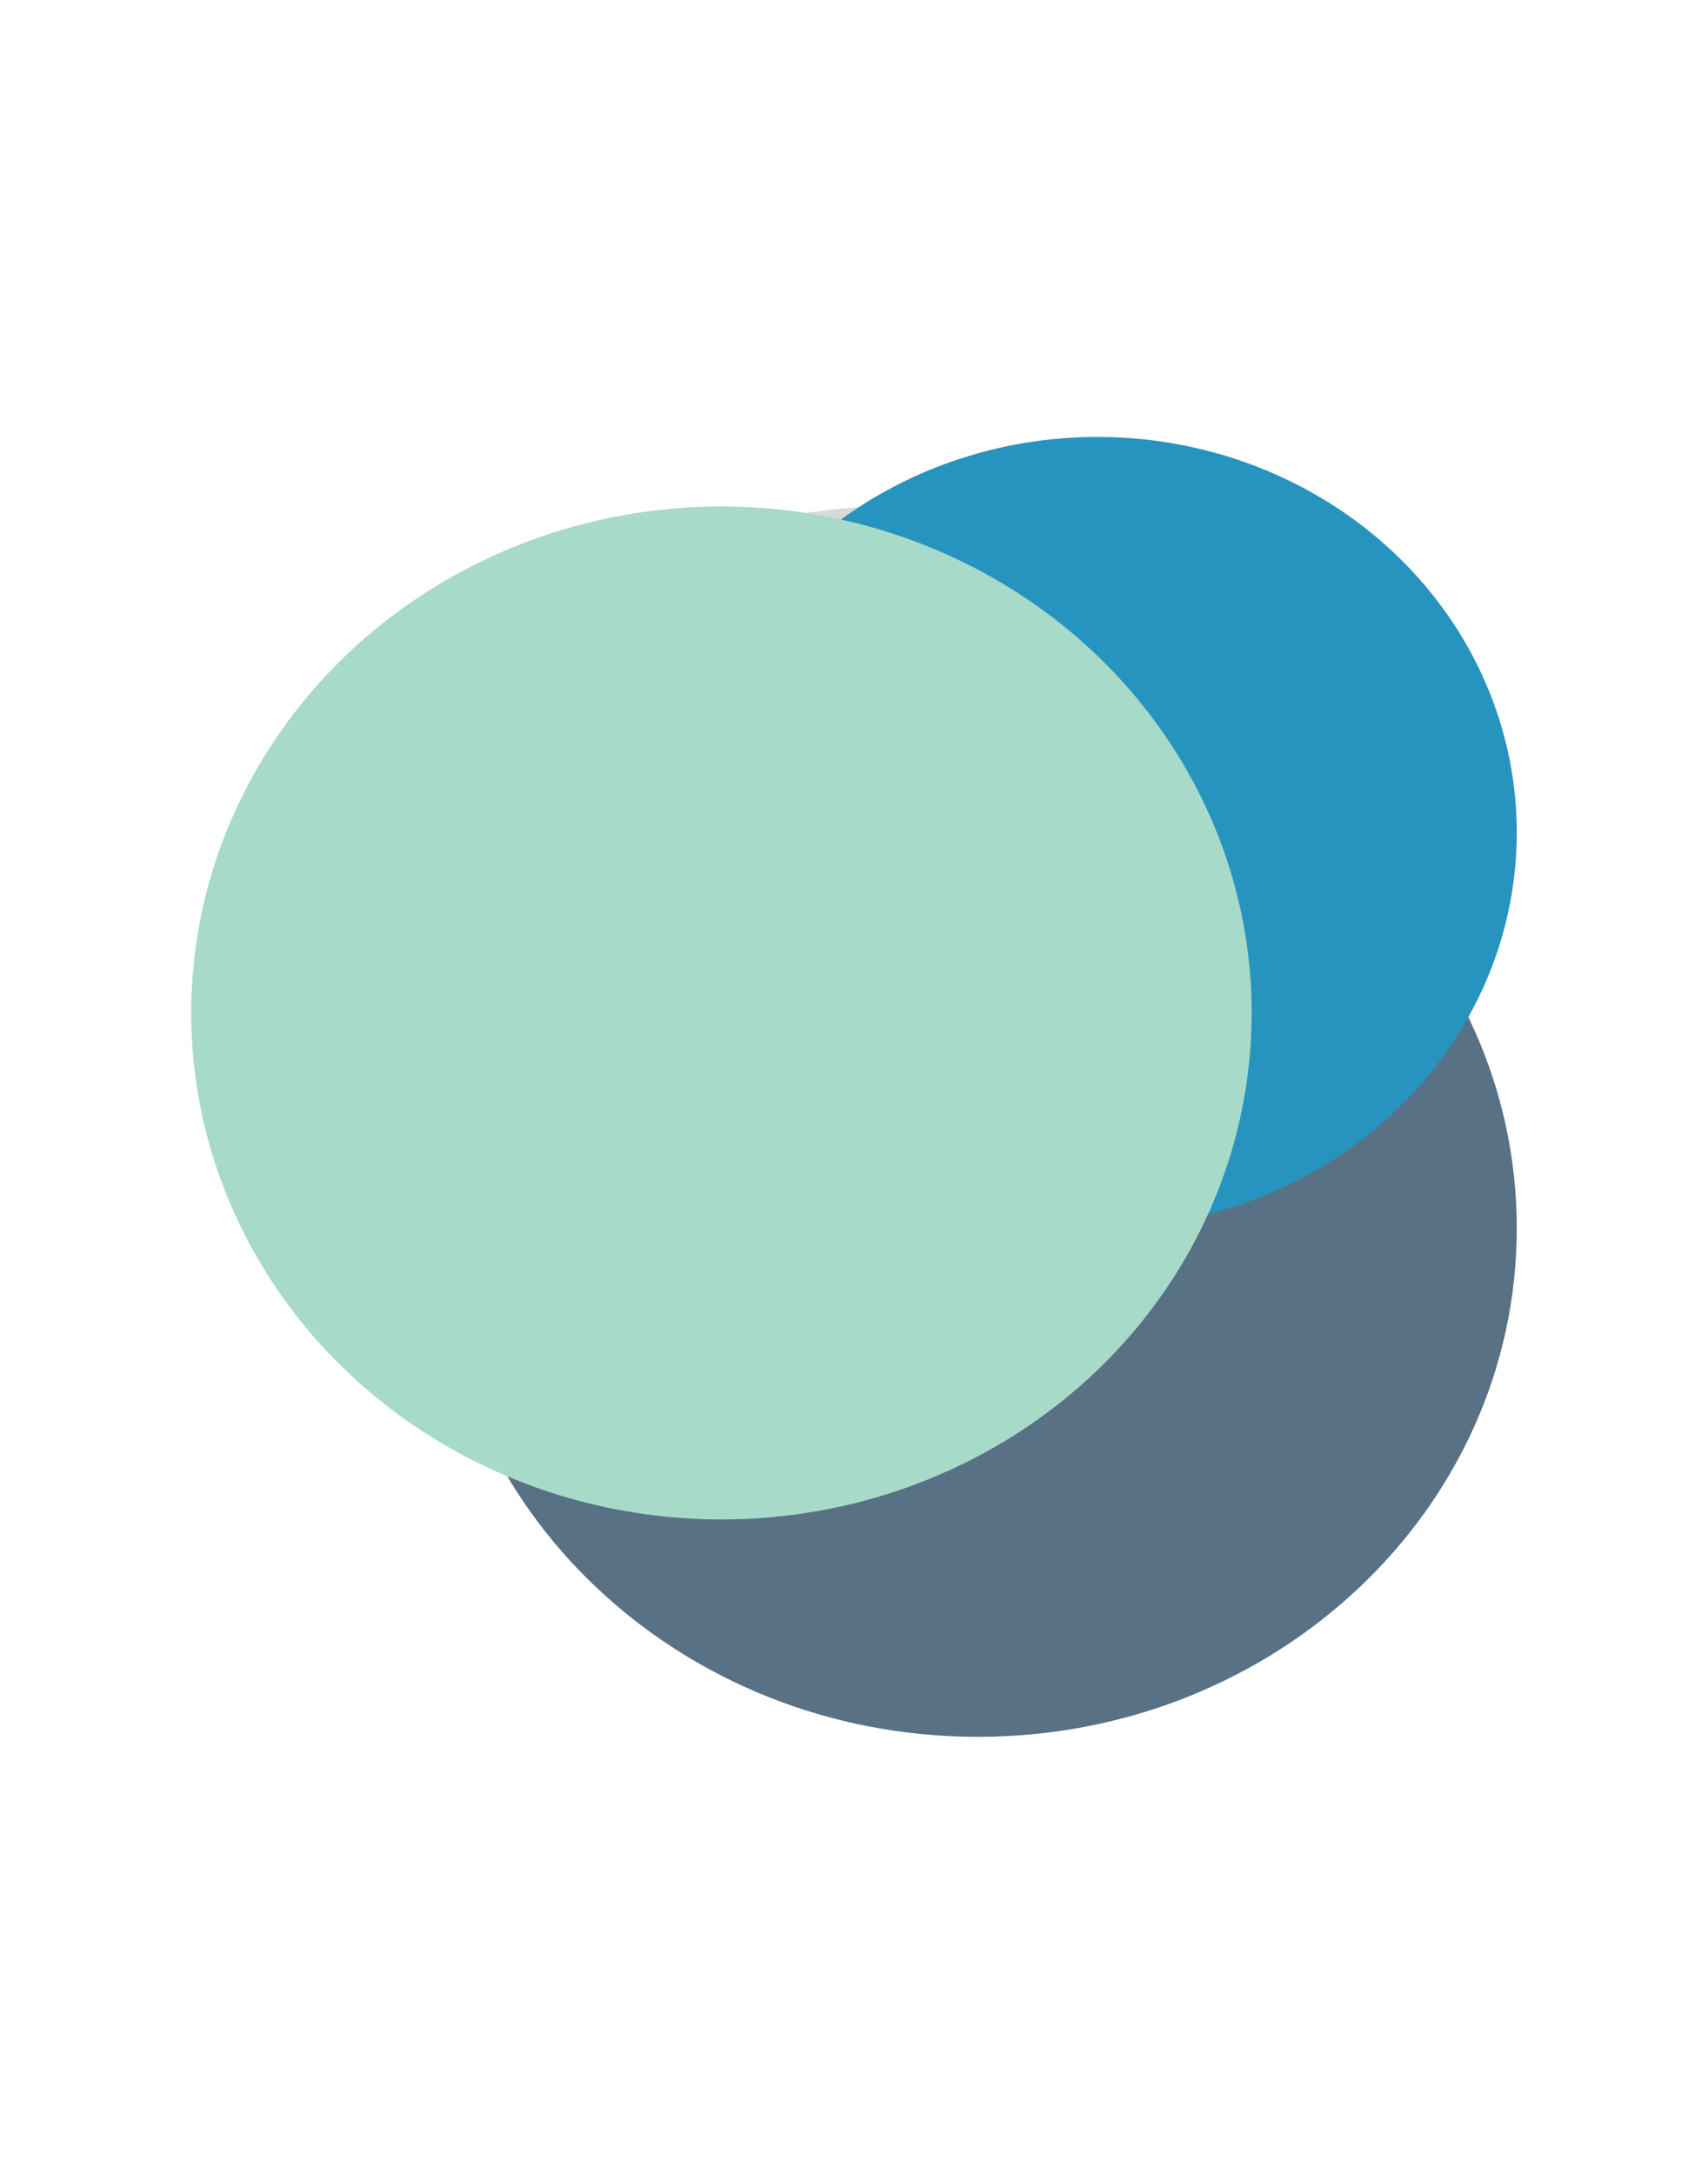 <svg width="393" height="500" viewBox="0 0 393 500" fill="none" xmlns="http://www.w3.org/2000/svg">
<circle cx="204.5" cy="238" r="121.5" fill="#D9D9D9"/>
<g filter="url(#filter0_f_11_310)">
<path d="M349 282.5C349 347.117 293.483 399.5 225 399.5C156.517 399.5 101 347.117 101 282.5C101 217.883 156.517 165.5 225 165.5C293.483 165.5 349 217.883 349 282.5Z" fill="#597184"/>
</g>
<g filter="url(#filter1_f_11_310)">
<ellipse cx="252.5" cy="191.5" rx="96.5" ry="91" fill="#2794BF"/>
</g>
<g filter="url(#filter2_f_11_310)">
<ellipse cx="166" cy="233" rx="122" ry="116.5" fill="#A7DAC8"/>
</g>
<defs>
<filter id="filter0_f_11_310" x="1" y="65.5" width="448" height="434" filterUnits="userSpaceOnUse" color-interpolation-filters="sRGB">
<feFlood flood-opacity="0" result="BackgroundImageFix"/>
<feBlend mode="normal" in="SourceGraphic" in2="BackgroundImageFix" result="shape"/>
<feGaussianBlur stdDeviation="50" result="effect1_foregroundBlur_11_310"/>
</filter>
<filter id="filter1_f_11_310" x="56" y="0.5" width="393" height="382" filterUnits="userSpaceOnUse" color-interpolation-filters="sRGB">
<feFlood flood-opacity="0" result="BackgroundImageFix"/>
<feBlend mode="normal" in="SourceGraphic" in2="BackgroundImageFix" result="shape"/>
<feGaussianBlur stdDeviation="50" result="effect1_foregroundBlur_11_310"/>
</filter>
<filter id="filter2_f_11_310" x="-56" y="16.5" width="444" height="433" filterUnits="userSpaceOnUse" color-interpolation-filters="sRGB">
<feFlood flood-opacity="0" result="BackgroundImageFix"/>
<feBlend mode="normal" in="SourceGraphic" in2="BackgroundImageFix" result="shape"/>
<feGaussianBlur stdDeviation="50" result="effect1_foregroundBlur_11_310"/>
</filter>
</defs>
</svg>

